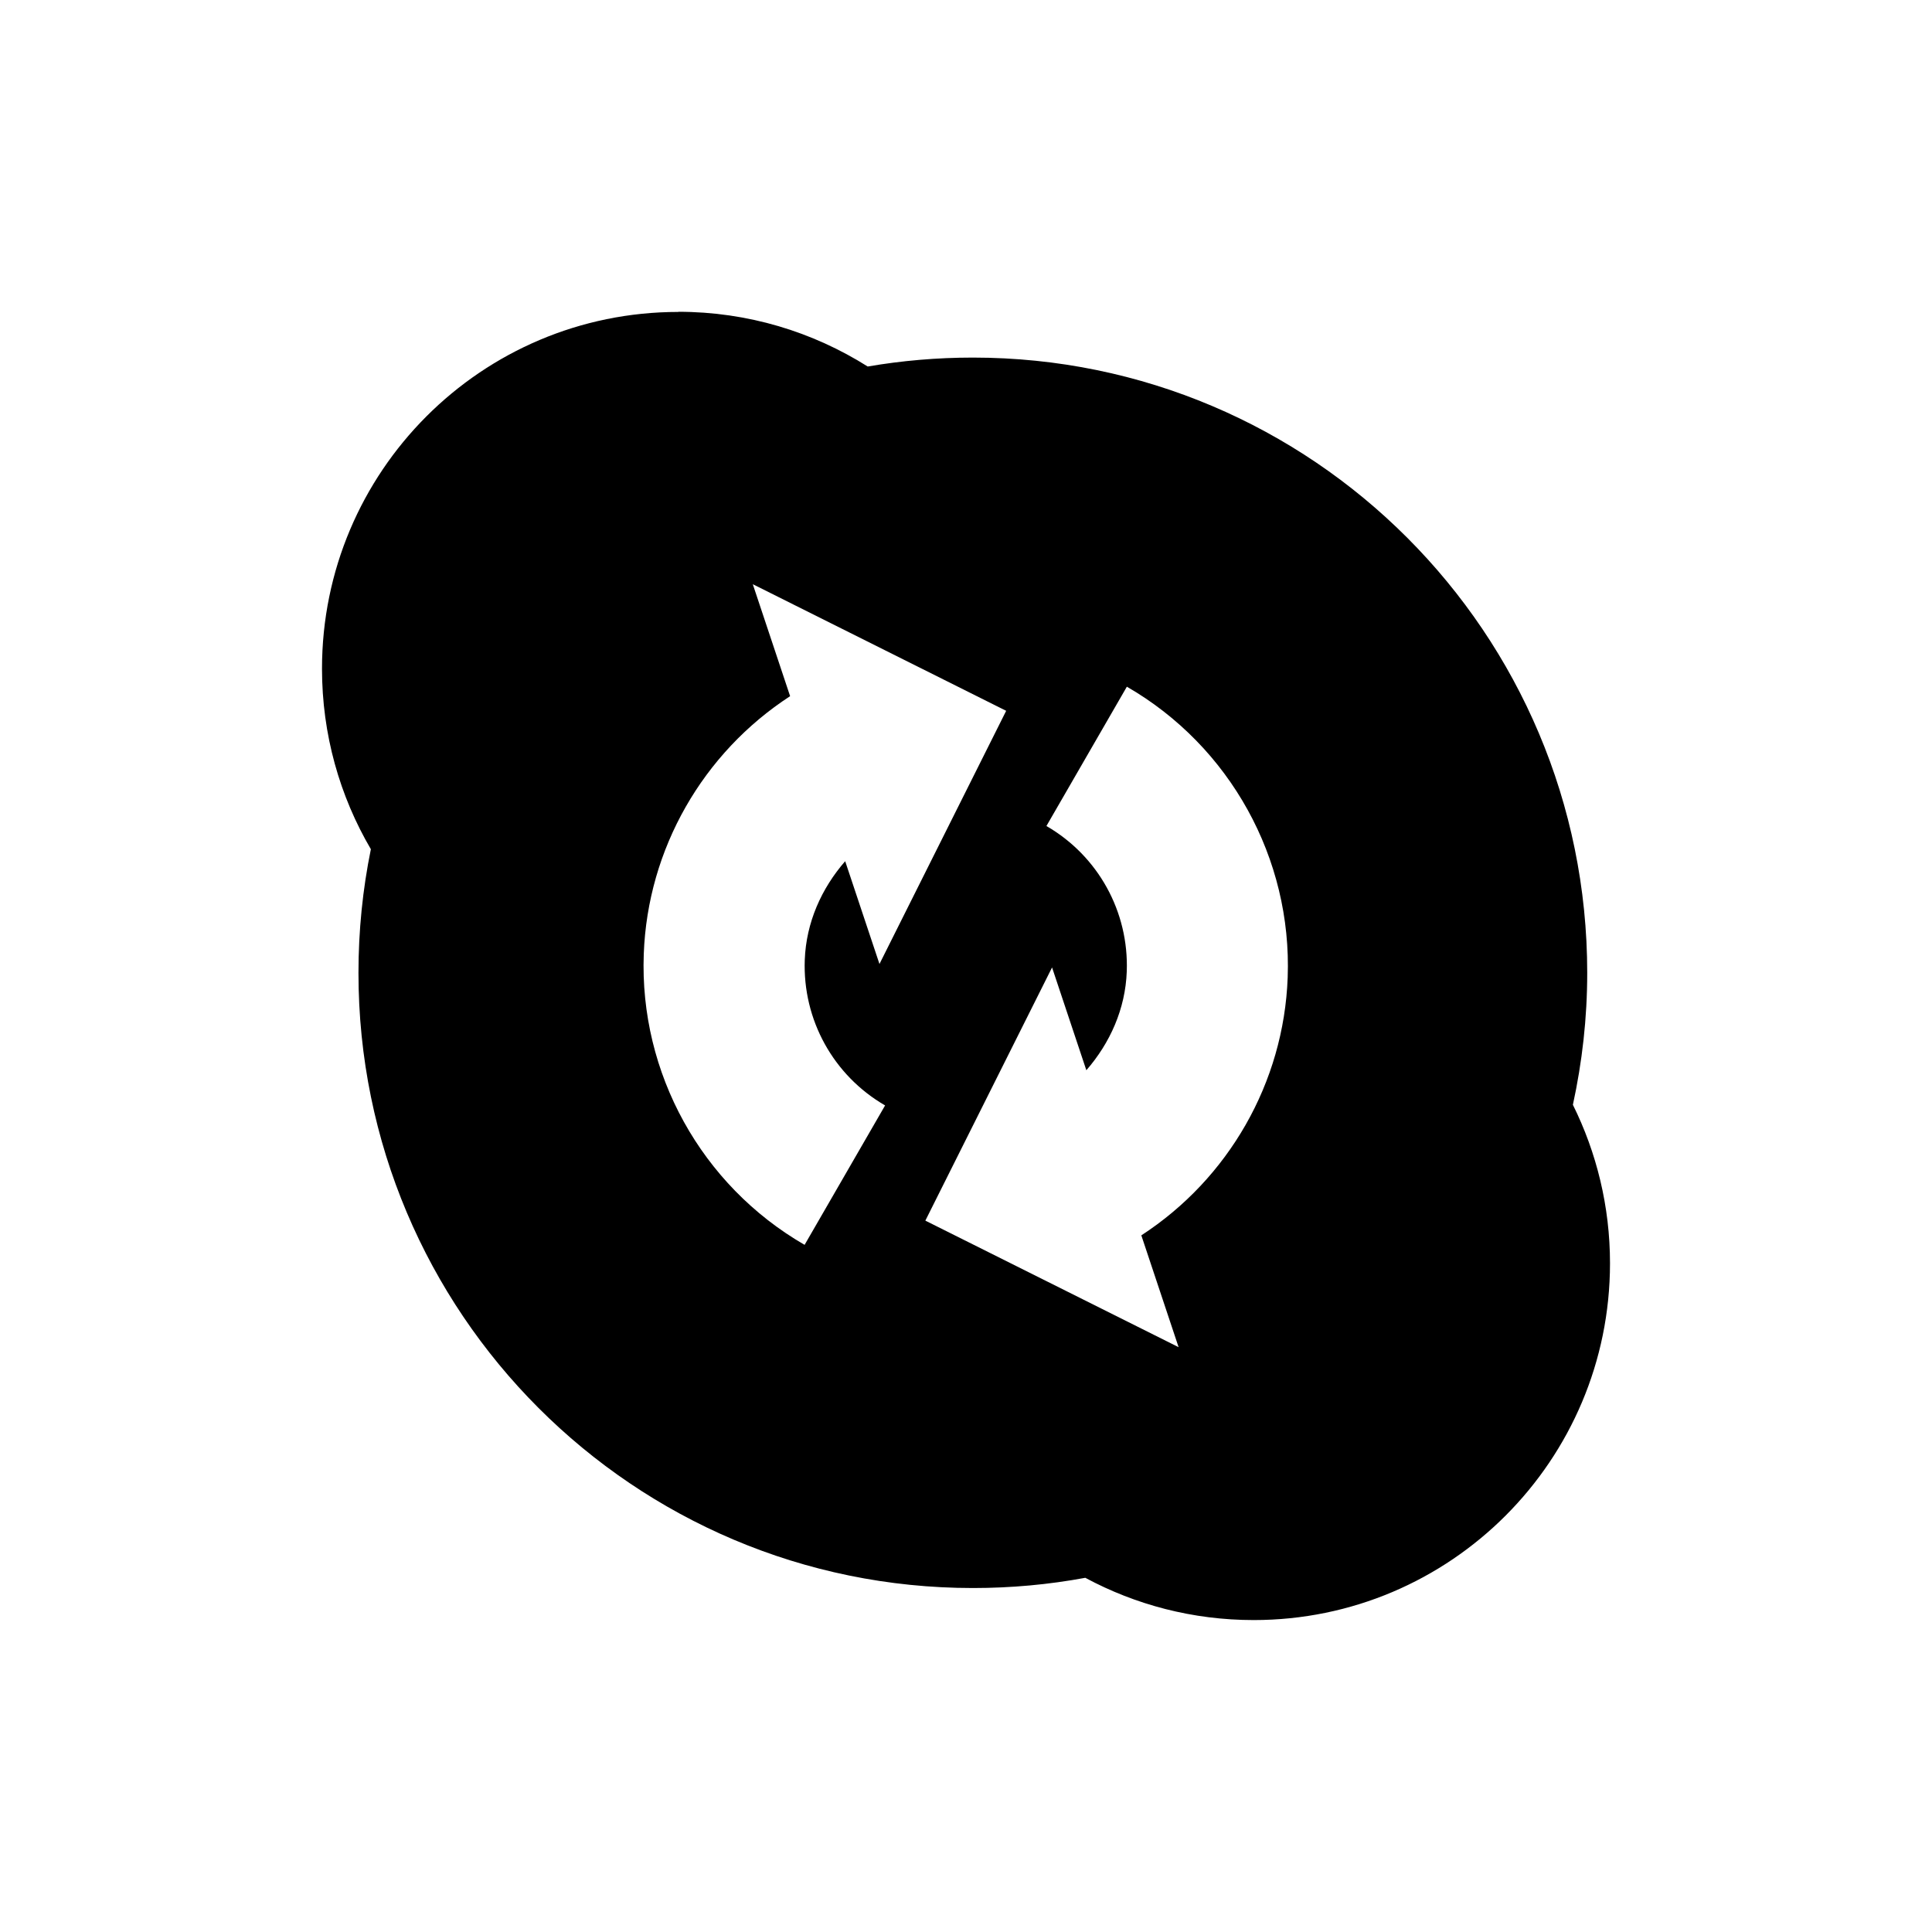<svg viewBox="0 0 24 24" xmlns="http://www.w3.org/2000/svg">
 <path d="m8.426 3.875c-2.444 0-4.426 1.984-4.426 4.432 0 0.818 0.221 1.584 0.607 2.242-0.101 0.496-0.154 1.01-0.154 1.537 0 4.221 3.418 7.641 7.633 7.641 0.477 0 0.943-0.043 1.396-0.127 0.623 0.335 1.335 0.525 2.092 0.525 2.444 0 4.426-1.984 4.426-4.432 0-0.707-0.167-1.376-0.461-1.969 0.115-0.528 0.178-1.076 0.178-1.639 0-4.22-3.416-7.643-7.631-7.643-0.445 0-0.883 0.038-1.307 0.111-0.682-0.43-1.488-0.68-2.354-0.68m0.928 3.385 3.146 1.572-1.574 3.145-0.426-1.277c-0.294 0.338-0.485 0.761-0.502 1.227-0.027 0.742 0.355 1.435 0.998 1.807l-1 1.732c-1.282-0.74-2.053-2.134-1.998-3.613 0.048-1.309 0.737-2.5 1.818-3.203l-0.463-1.389m4.646 1.271c1.282 0.74 2.053 2.134 1.998 3.613-0.048 1.309-0.737 2.5-1.818 3.203l0.463 1.389-3.146-1.572 1.574-3.145 0.426 1.277c0.294-0.338 0.485-0.761 0.502-1.227 0.027-0.742-0.355-1.435-0.998-1.807l1-1.732" fill="#000000"/>
</svg>
